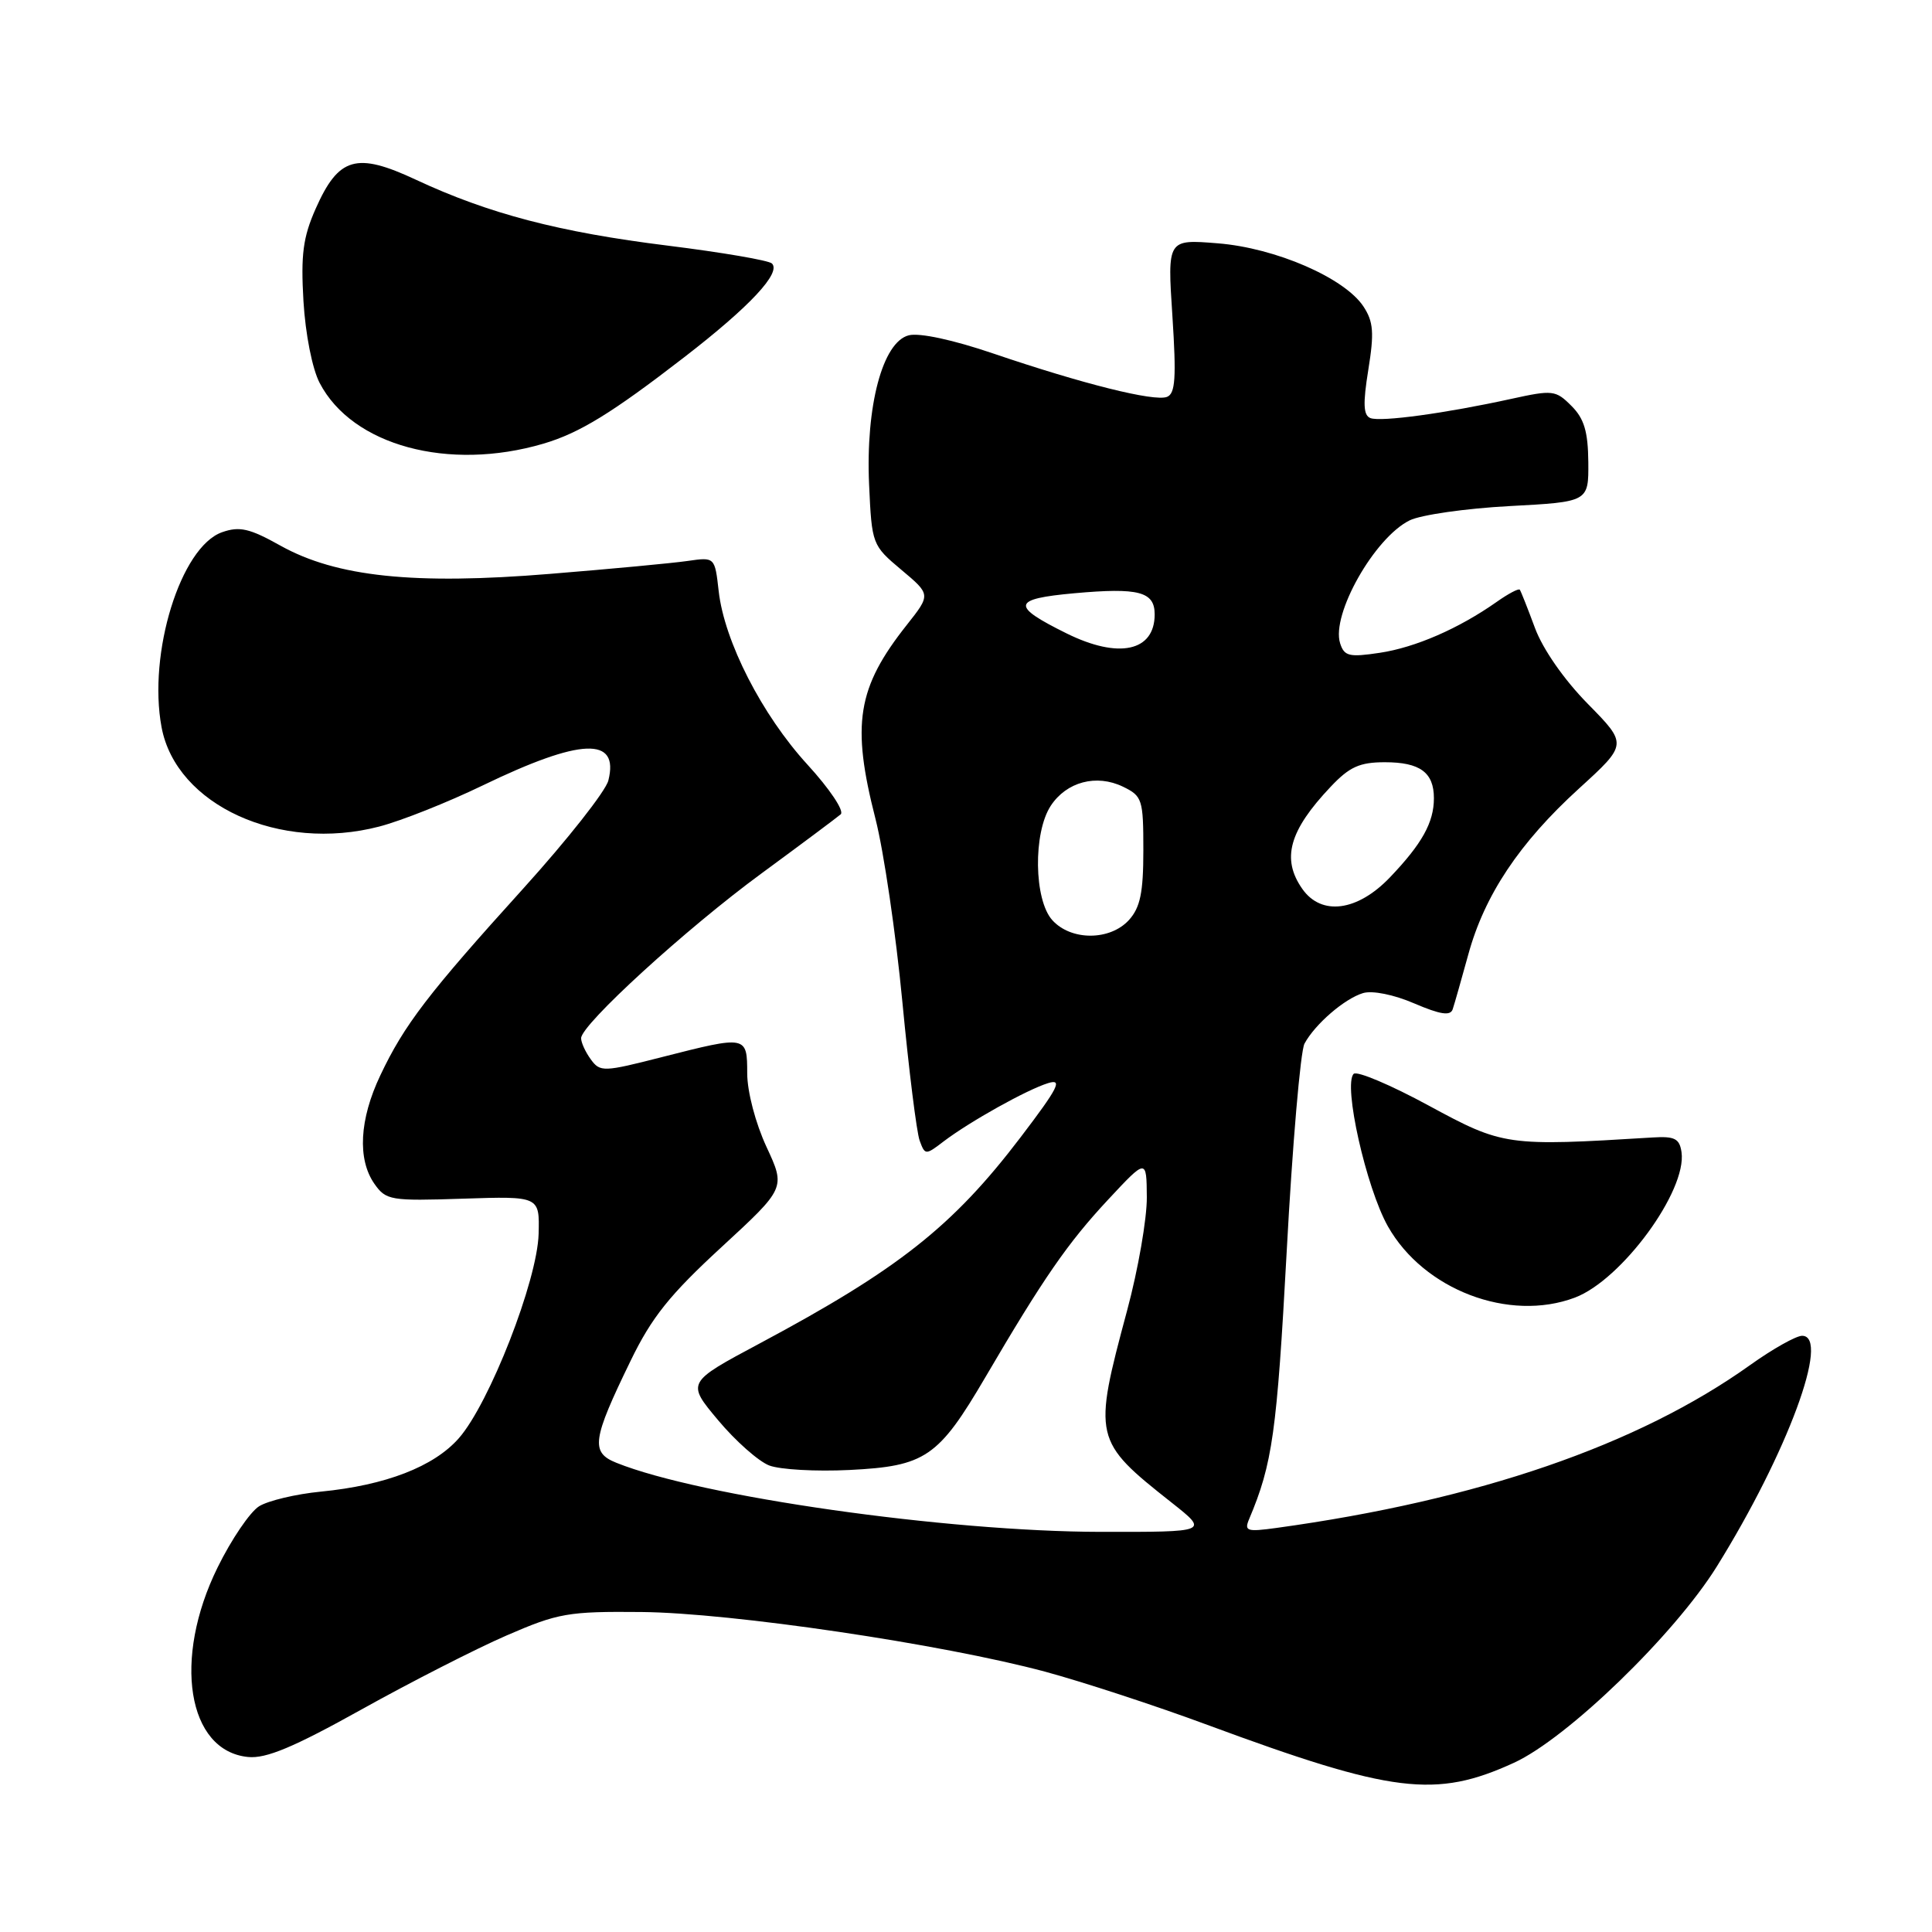 <?xml version="1.0" encoding="UTF-8" standalone="no"?>
<!DOCTYPE svg PUBLIC "-//W3C//DTD SVG 1.1//EN" "http://www.w3.org/Graphics/SVG/1.1/DTD/svg11.dtd" >
<svg xmlns="http://www.w3.org/2000/svg" xmlns:xlink="http://www.w3.org/1999/xlink" version="1.1" viewBox="0 0 256 256">
 <g >
 <path fill="currentColor"
d=" M 200.60 233.58 C 207.66 230.35 221.85 216.62 227.48 207.58 C 236.83 192.54 242.58 177.00 238.79 177.00 C 237.99 177.00 234.89 178.74 231.91 180.87 C 217.04 191.49 195.87 198.78 169.13 202.46 C 165.21 203.00 164.84 202.88 165.52 201.28 C 168.61 193.96 169.19 189.83 170.49 165.90 C 171.25 151.70 172.32 139.28 172.85 138.29 C 174.24 135.71 178.15 132.33 180.61 131.59 C 181.84 131.22 184.69 131.79 187.40 132.96 C 190.86 134.44 192.19 134.64 192.49 133.73 C 192.72 133.05 193.64 129.80 194.55 126.50 C 196.70 118.62 201.32 111.68 209.23 104.48 C 215.66 98.62 215.66 98.62 210.40 93.27 C 207.25 90.07 204.43 86.02 203.39 83.21 C 202.43 80.62 201.53 78.34 201.38 78.14 C 201.23 77.94 199.85 78.67 198.31 79.76 C 193.29 83.29 187.55 85.79 182.83 86.50 C 178.77 87.11 178.12 86.96 177.57 85.23 C 176.37 81.43 182.13 71.24 186.79 68.95 C 188.28 68.22 194.22 67.37 200.00 67.06 C 210.50 66.50 210.50 66.50 210.46 61.23 C 210.42 57.18 209.91 55.46 208.22 53.78 C 206.14 51.69 205.73 51.65 200.26 52.85 C 191.56 54.76 182.98 55.93 181.59 55.40 C 180.65 55.04 180.58 53.51 181.31 48.99 C 182.10 44.10 181.99 42.63 180.67 40.62 C 178.18 36.83 169.03 32.85 161.35 32.24 C 154.68 31.70 154.68 31.70 155.35 41.88 C 155.88 50.08 155.74 52.16 154.63 52.59 C 152.94 53.24 143.46 50.87 131.64 46.85 C 126.33 45.04 121.84 44.07 120.42 44.43 C 116.95 45.30 114.69 53.81 115.16 64.22 C 115.52 72.13 115.57 72.26 119.43 75.50 C 123.34 78.78 123.34 78.78 120.16 82.80 C 113.57 91.12 112.79 95.95 116.01 108.52 C 117.11 112.83 118.71 123.74 119.57 132.77 C 120.43 141.79 121.46 150.06 121.86 151.14 C 122.57 153.07 122.64 153.08 125.04 151.24 C 128.51 148.61 136.06 144.39 138.88 143.52 C 140.85 142.91 140.24 144.12 135.23 150.70 C 126.25 162.50 119.03 168.20 100.65 178.02 C 90.97 183.19 90.97 183.19 95.15 188.18 C 97.45 190.93 100.50 193.63 101.92 194.18 C 103.34 194.73 108.13 195.00 112.56 194.78 C 122.62 194.28 124.34 193.11 130.56 182.50 C 138.27 169.34 141.48 164.70 146.83 158.96 C 151.92 153.50 151.92 153.50 151.96 158.64 C 151.98 161.47 150.81 168.22 149.35 173.64 C 144.81 190.55 144.89 190.92 155.23 199.09 C 160.18 203.00 160.18 203.00 145.84 202.98 C 125.41 202.95 92.82 198.31 81.68 193.83 C 78.23 192.45 78.46 190.79 83.56 180.31 C 86.35 174.55 88.75 171.56 95.58 165.27 C 104.10 157.42 104.10 157.42 101.56 151.96 C 100.11 148.83 99.02 144.68 99.01 142.25 C 99.00 137.20 98.98 137.20 87.71 140.07 C 79.97 142.05 79.52 142.07 78.29 140.38 C 77.58 139.41 77.00 138.15 77.00 137.57 C 77.00 135.77 90.91 123.06 100.92 115.72 C 106.19 111.85 110.90 108.33 111.40 107.90 C 111.90 107.46 109.93 104.52 106.98 101.30 C 100.96 94.72 95.98 84.99 95.23 78.33 C 94.72 73.81 94.72 73.81 91.11 74.33 C 89.12 74.62 80.93 75.39 72.90 76.04 C 54.88 77.52 44.58 76.44 37.16 72.30 C 33.07 70.01 31.74 69.71 29.43 70.52 C 23.94 72.45 19.57 86.56 21.41 96.37 C 23.35 106.70 37.07 112.96 50.26 109.52 C 53.18 108.76 59.34 106.31 63.95 104.08 C 76.99 97.78 82.08 97.58 80.61 103.42 C 80.26 104.83 75.18 111.27 69.33 117.74 C 56.73 131.66 53.55 135.81 50.39 142.50 C 47.62 148.33 47.34 153.61 49.61 156.86 C 51.15 159.05 51.73 159.15 61.36 158.83 C 71.50 158.50 71.50 158.50 71.37 163.50 C 71.20 169.70 64.85 185.96 60.80 190.57 C 57.49 194.34 51.10 196.81 42.50 197.65 C 39.20 197.97 35.52 198.85 34.33 199.59 C 33.13 200.34 30.65 203.99 28.83 207.70 C 22.86 219.82 24.82 232.02 32.87 232.81 C 35.26 233.05 38.91 231.52 47.89 226.52 C 54.41 222.89 63.06 218.47 67.12 216.71 C 73.96 213.74 75.27 213.51 85.00 213.60 C 96.92 213.71 124.83 217.84 138.50 221.51 C 143.45 222.85 153.12 226.01 160.00 228.56 C 184.53 237.63 190.23 238.33 200.60 233.58 Z  M 208.68 171.94 C 214.88 169.60 223.54 157.79 222.81 152.67 C 222.55 150.87 221.91 150.54 219.00 150.72 C 199.64 151.91 199.18 151.84 189.32 146.50 C 184.28 143.76 179.80 141.87 179.37 142.29 C 177.95 143.71 181.02 157.37 183.90 162.49 C 188.65 170.91 199.97 175.22 208.68 171.94 Z  M 72.00 58.79 C 76.78 57.38 81.07 54.75 90.67 47.33 C 99.37 40.61 103.55 36.13 102.28 34.91 C 101.85 34.50 95.65 33.44 88.50 32.55 C 74.12 30.77 64.75 28.32 55.10 23.81 C 47.21 20.12 44.86 20.81 41.82 27.67 C 40.15 31.45 39.85 33.75 40.21 39.91 C 40.47 44.27 41.38 48.89 42.36 50.75 C 46.68 59.04 59.42 62.49 72.00 58.79 Z  M 139.44 121.93 C 137.00 119.24 136.88 110.36 139.23 106.77 C 141.32 103.59 145.28 102.54 148.80 104.24 C 151.36 105.48 151.50 105.92 151.50 112.67 C 151.50 118.27 151.09 120.24 149.60 121.90 C 147.09 124.66 141.93 124.68 139.44 121.93 Z  M 172.56 117.78 C 169.77 113.80 170.81 110.07 176.32 104.25 C 178.81 101.61 180.16 101.00 183.50 101.00 C 188.16 101.00 190.00 102.35 190.00 105.77 C 190.00 108.98 188.43 111.80 184.18 116.25 C 179.86 120.77 175.09 121.39 172.56 117.78 Z  M 141.31 83.92 C 133.91 80.26 134.09 79.36 142.34 78.61 C 150.89 77.84 153.00 78.39 153.00 81.41 C 153.00 86.32 148.23 87.35 141.31 83.92 Z "/>
</g>
</svg>